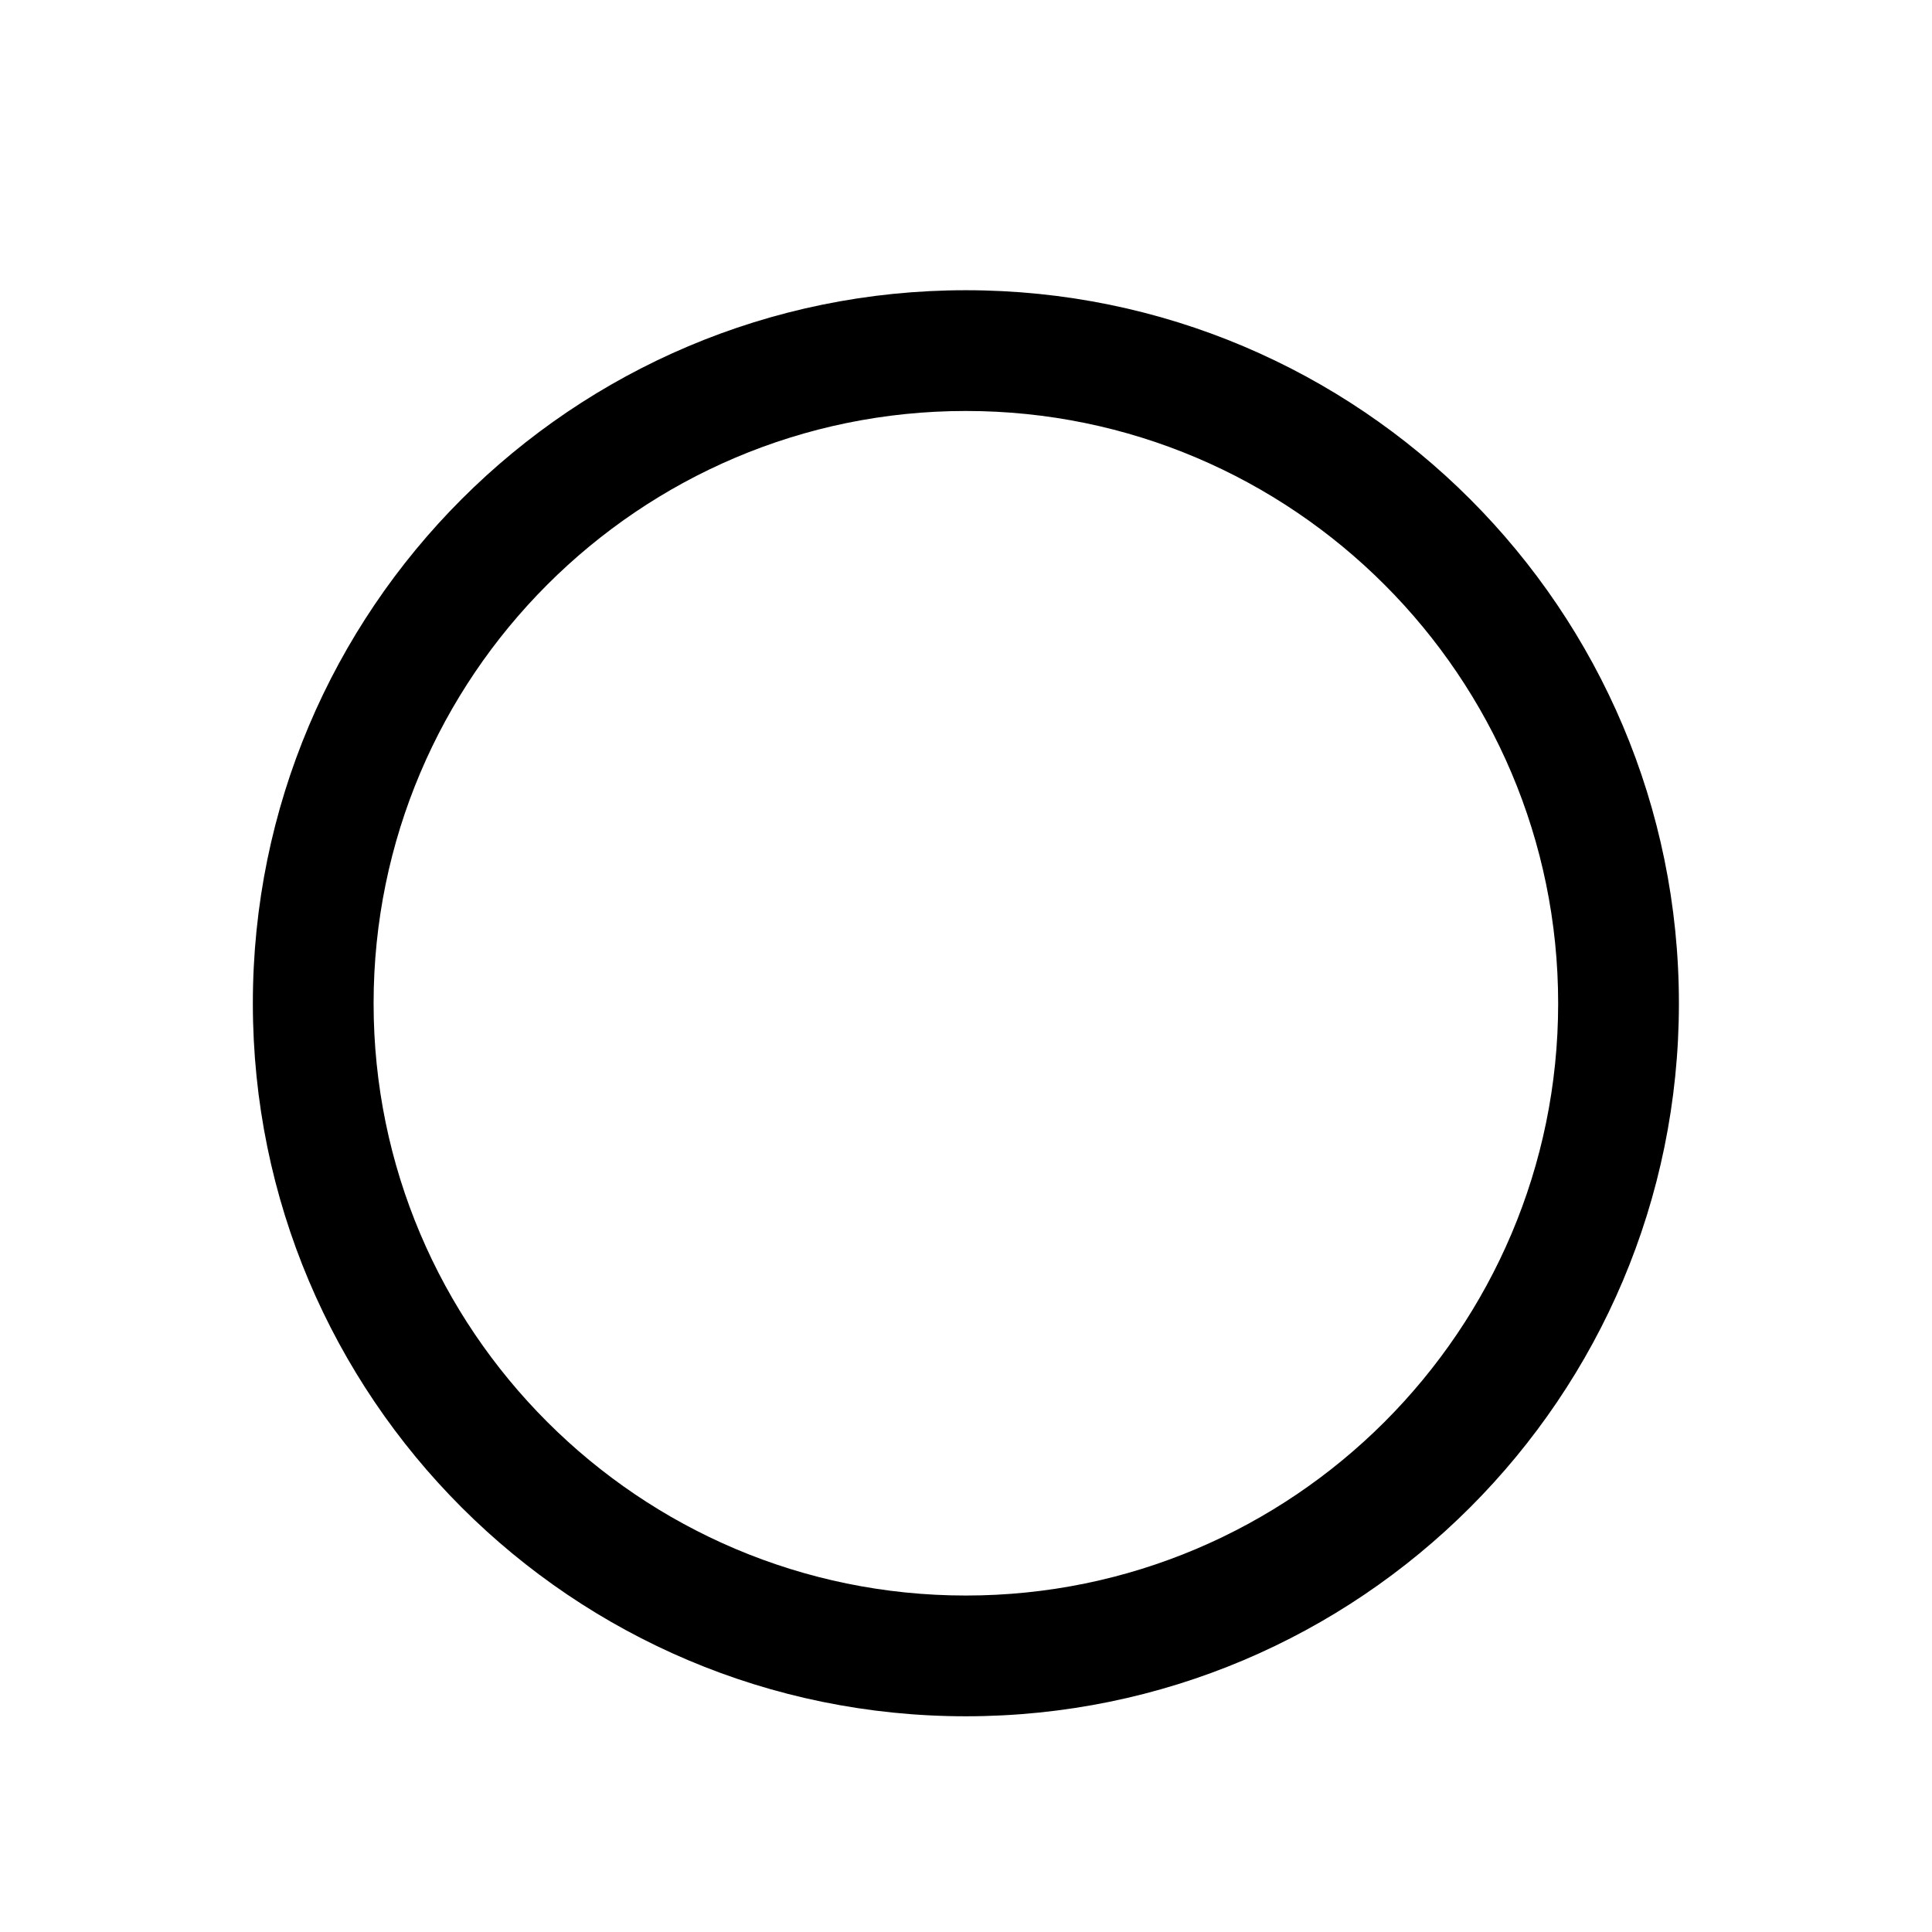 <!-- Generated by IcoMoon.io -->
<svg version="1.1" xmlns="http://www.w3.org/2000/svg" width="64" height="64" viewBox="0 0 64 64">
<title>untitled76</title>
<path d="M31.996 13.614c10.82 0 19.62 8.804 19.62 19.624s-8.8 19.616-19.62 19.616-19.62-8.796-19.62-19.616 8.8-19.624 19.62-19.624zM31.996 9.614c-13.048 0-23.62 10.58-23.62 23.624s10.576 23.616 23.62 23.616c13.044 0 23.62-10.576 23.62-23.616 0-13.044-10.572-23.624-23.62-23.624v0z"></path>
</svg>
